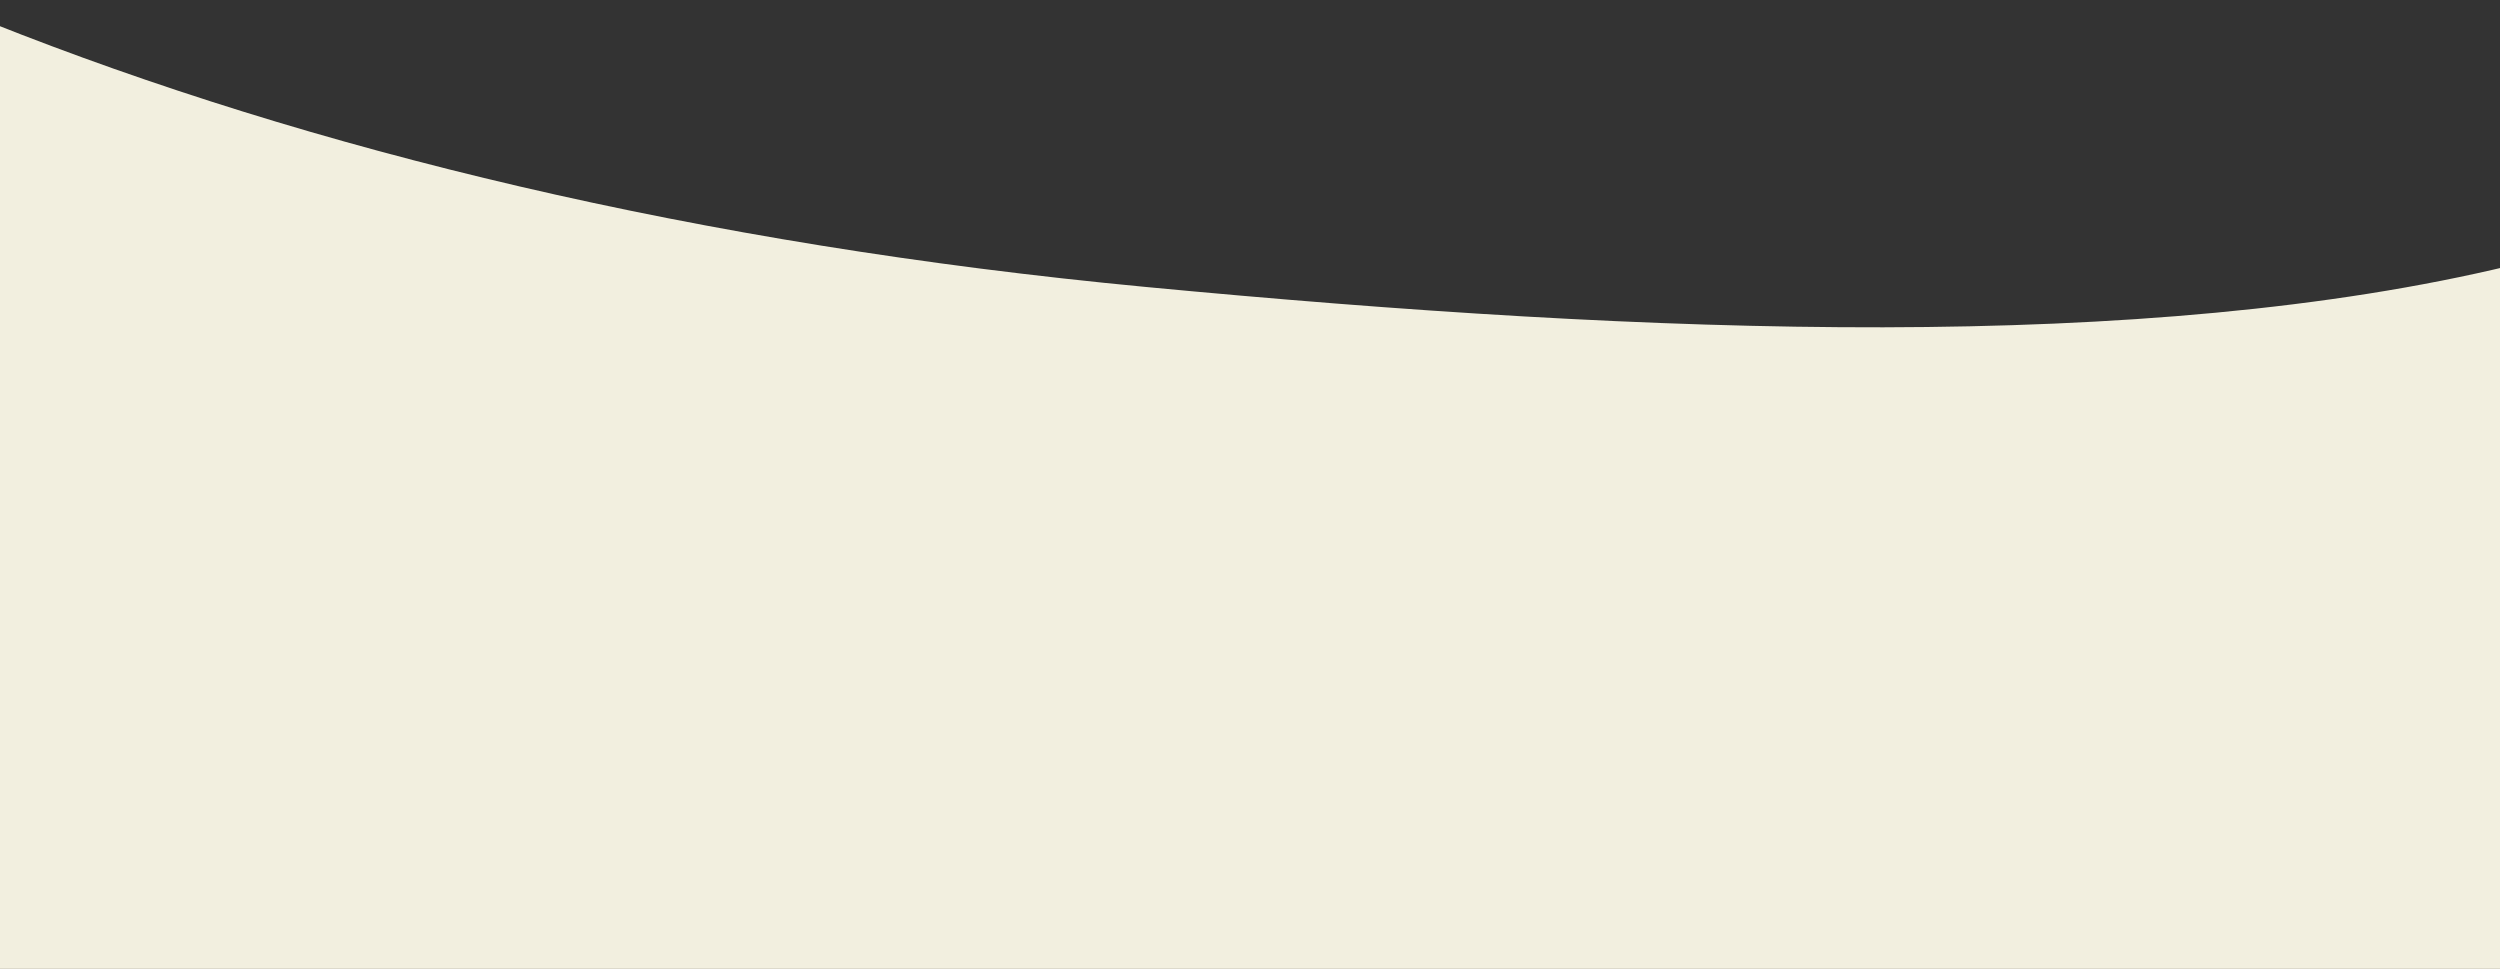 <svg xmlns="http://www.w3.org/2000/svg" width="1445" height="560"><rect width="100%" height="100%" fill="#333333" stroke="none"/><path d="M1451.202 153.483l1.044 415.833H-5.176V13.117c184.614 73.487 408.147 128.111 667.268 152.73 295.025 28.032 579.151 38.319 789.11-12.364z" fill="#F2EFDF" fill-rule="evenodd"/></svg>